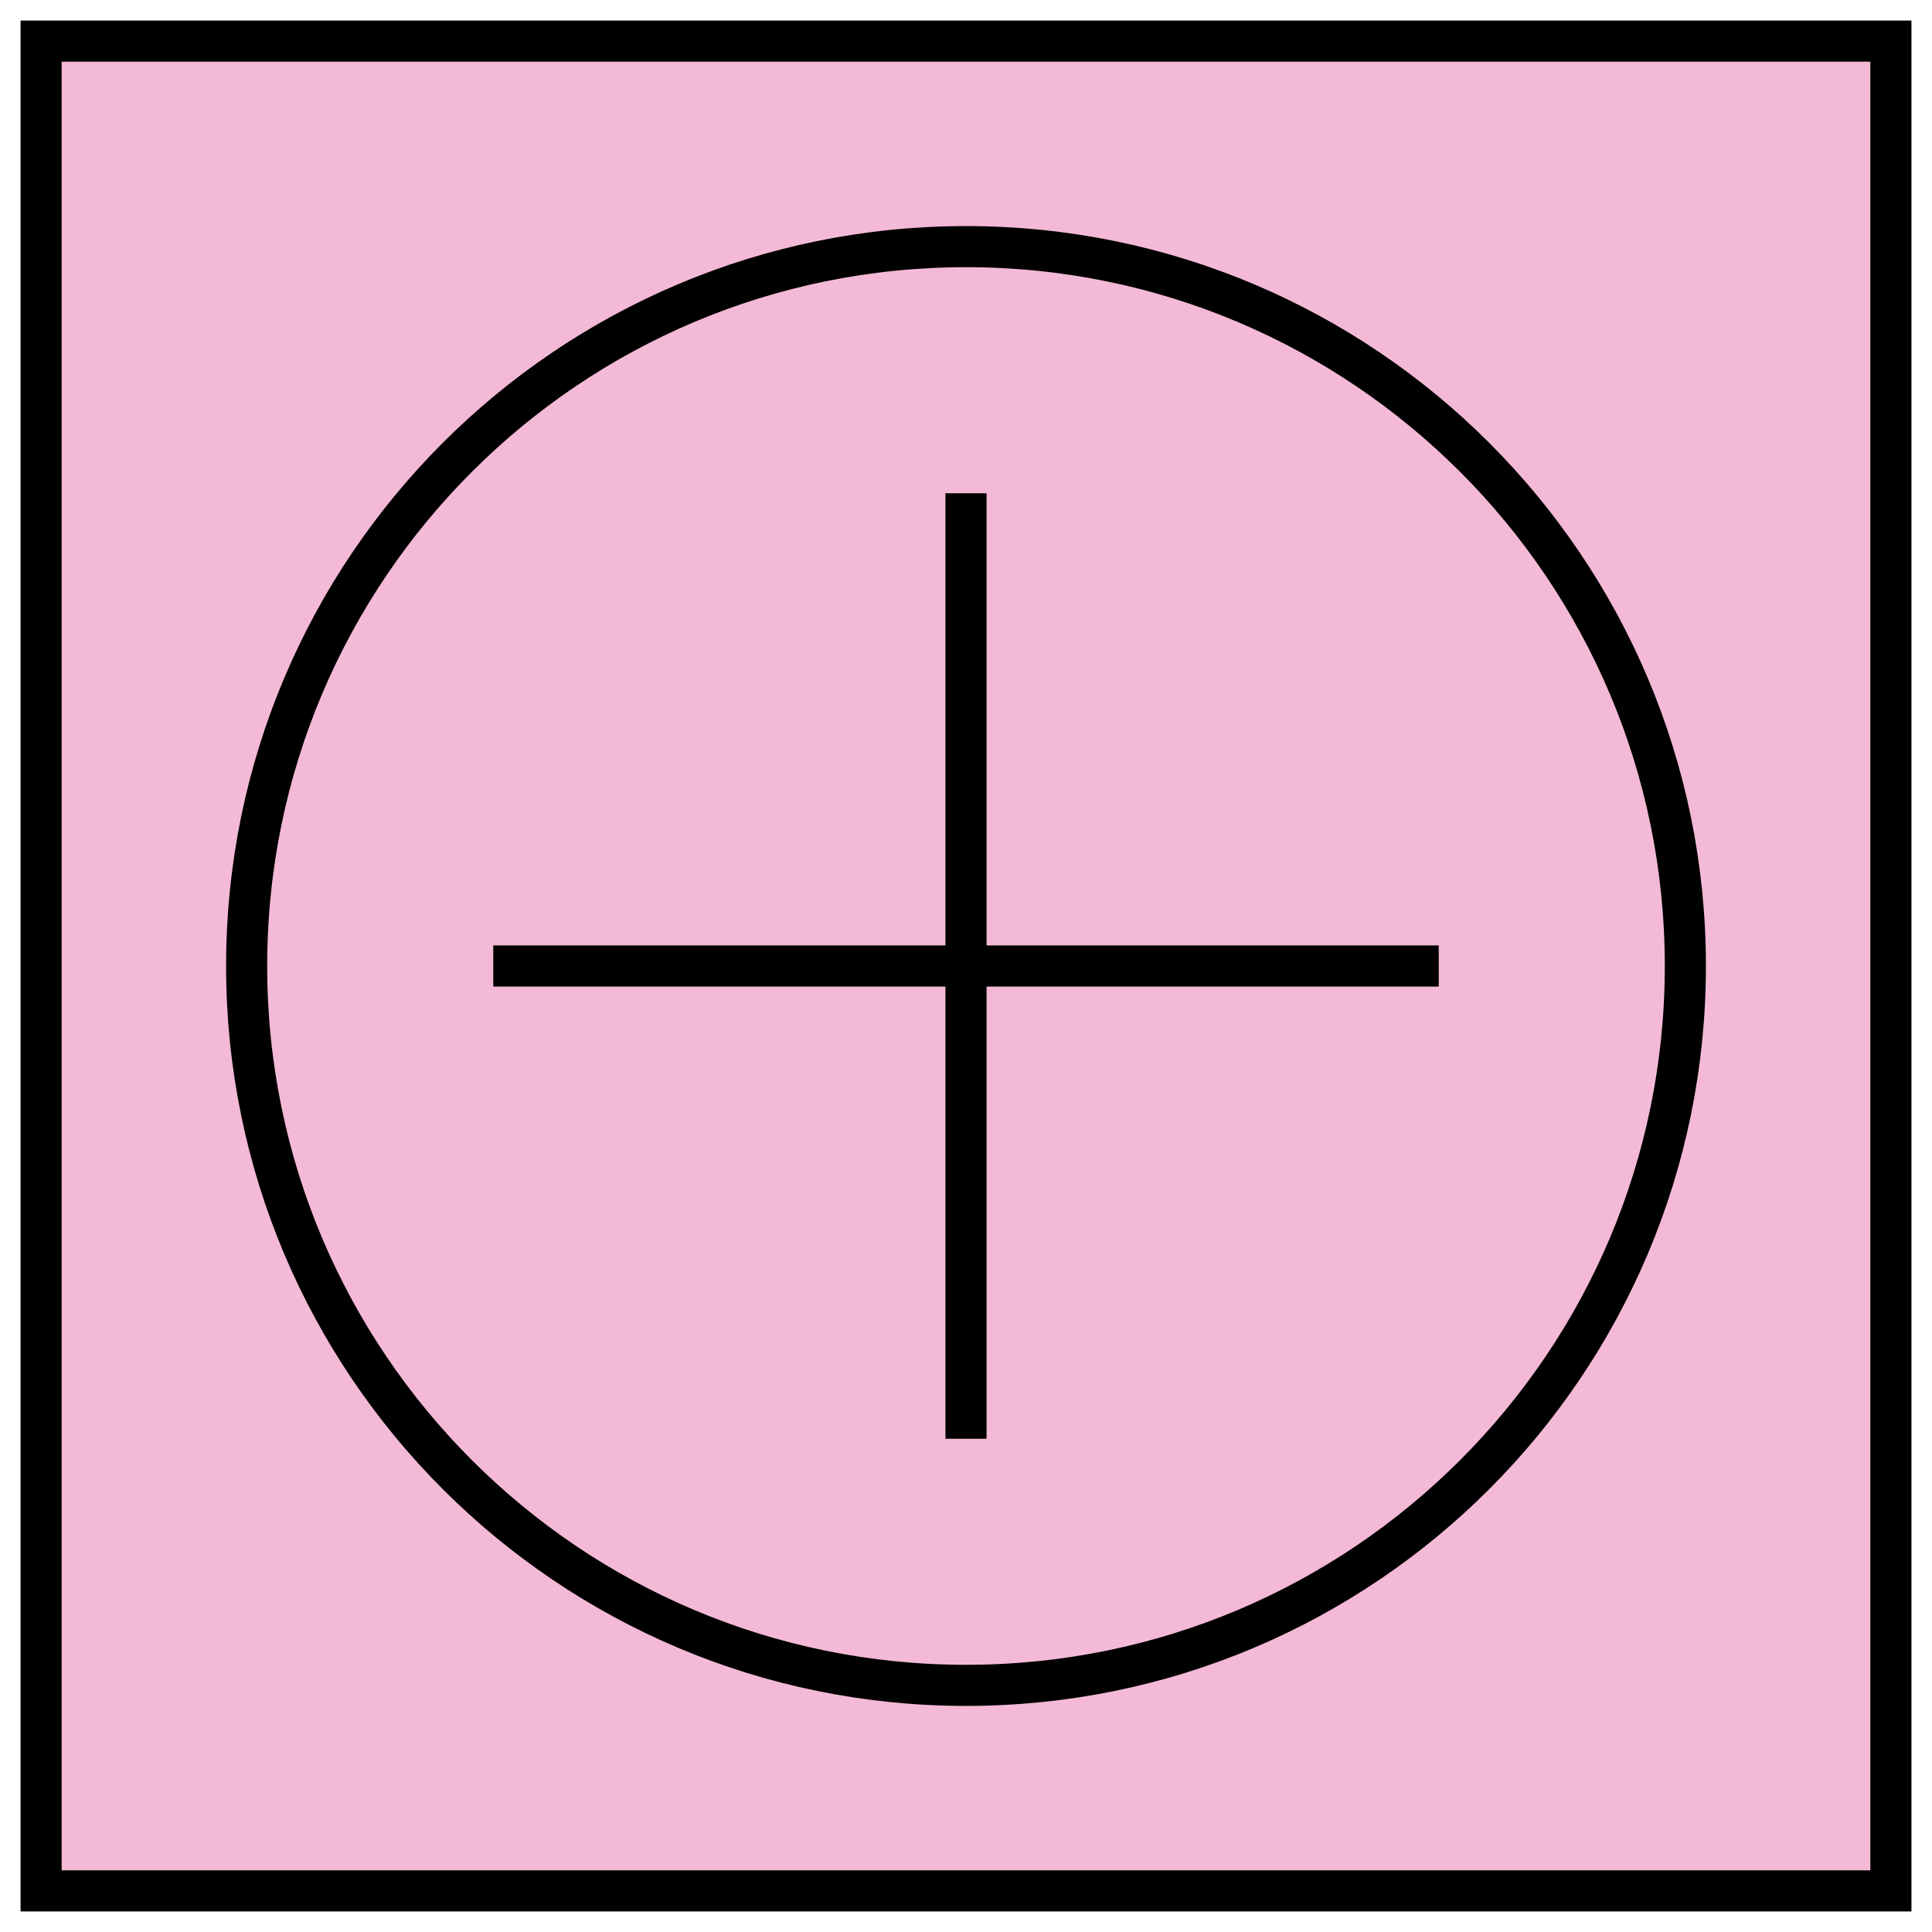 <svg width="47" height="47" viewBox="0 0 47 47" fill="#f4b9d6" xmlns="http://www.w3.org/2000/svg">
<path d="M12 23.5H35M23.5 12L23.5 35M1 1H46V46H1V1ZM41 23.5C41 33.165 33.165 41 23.5 41C13.835 41 6 33.165 6 23.5C6 13.835 13.835 6 23.5 6C33.165 6 41 13.835 41 23.5Z" stroke="black"/>
</svg>
